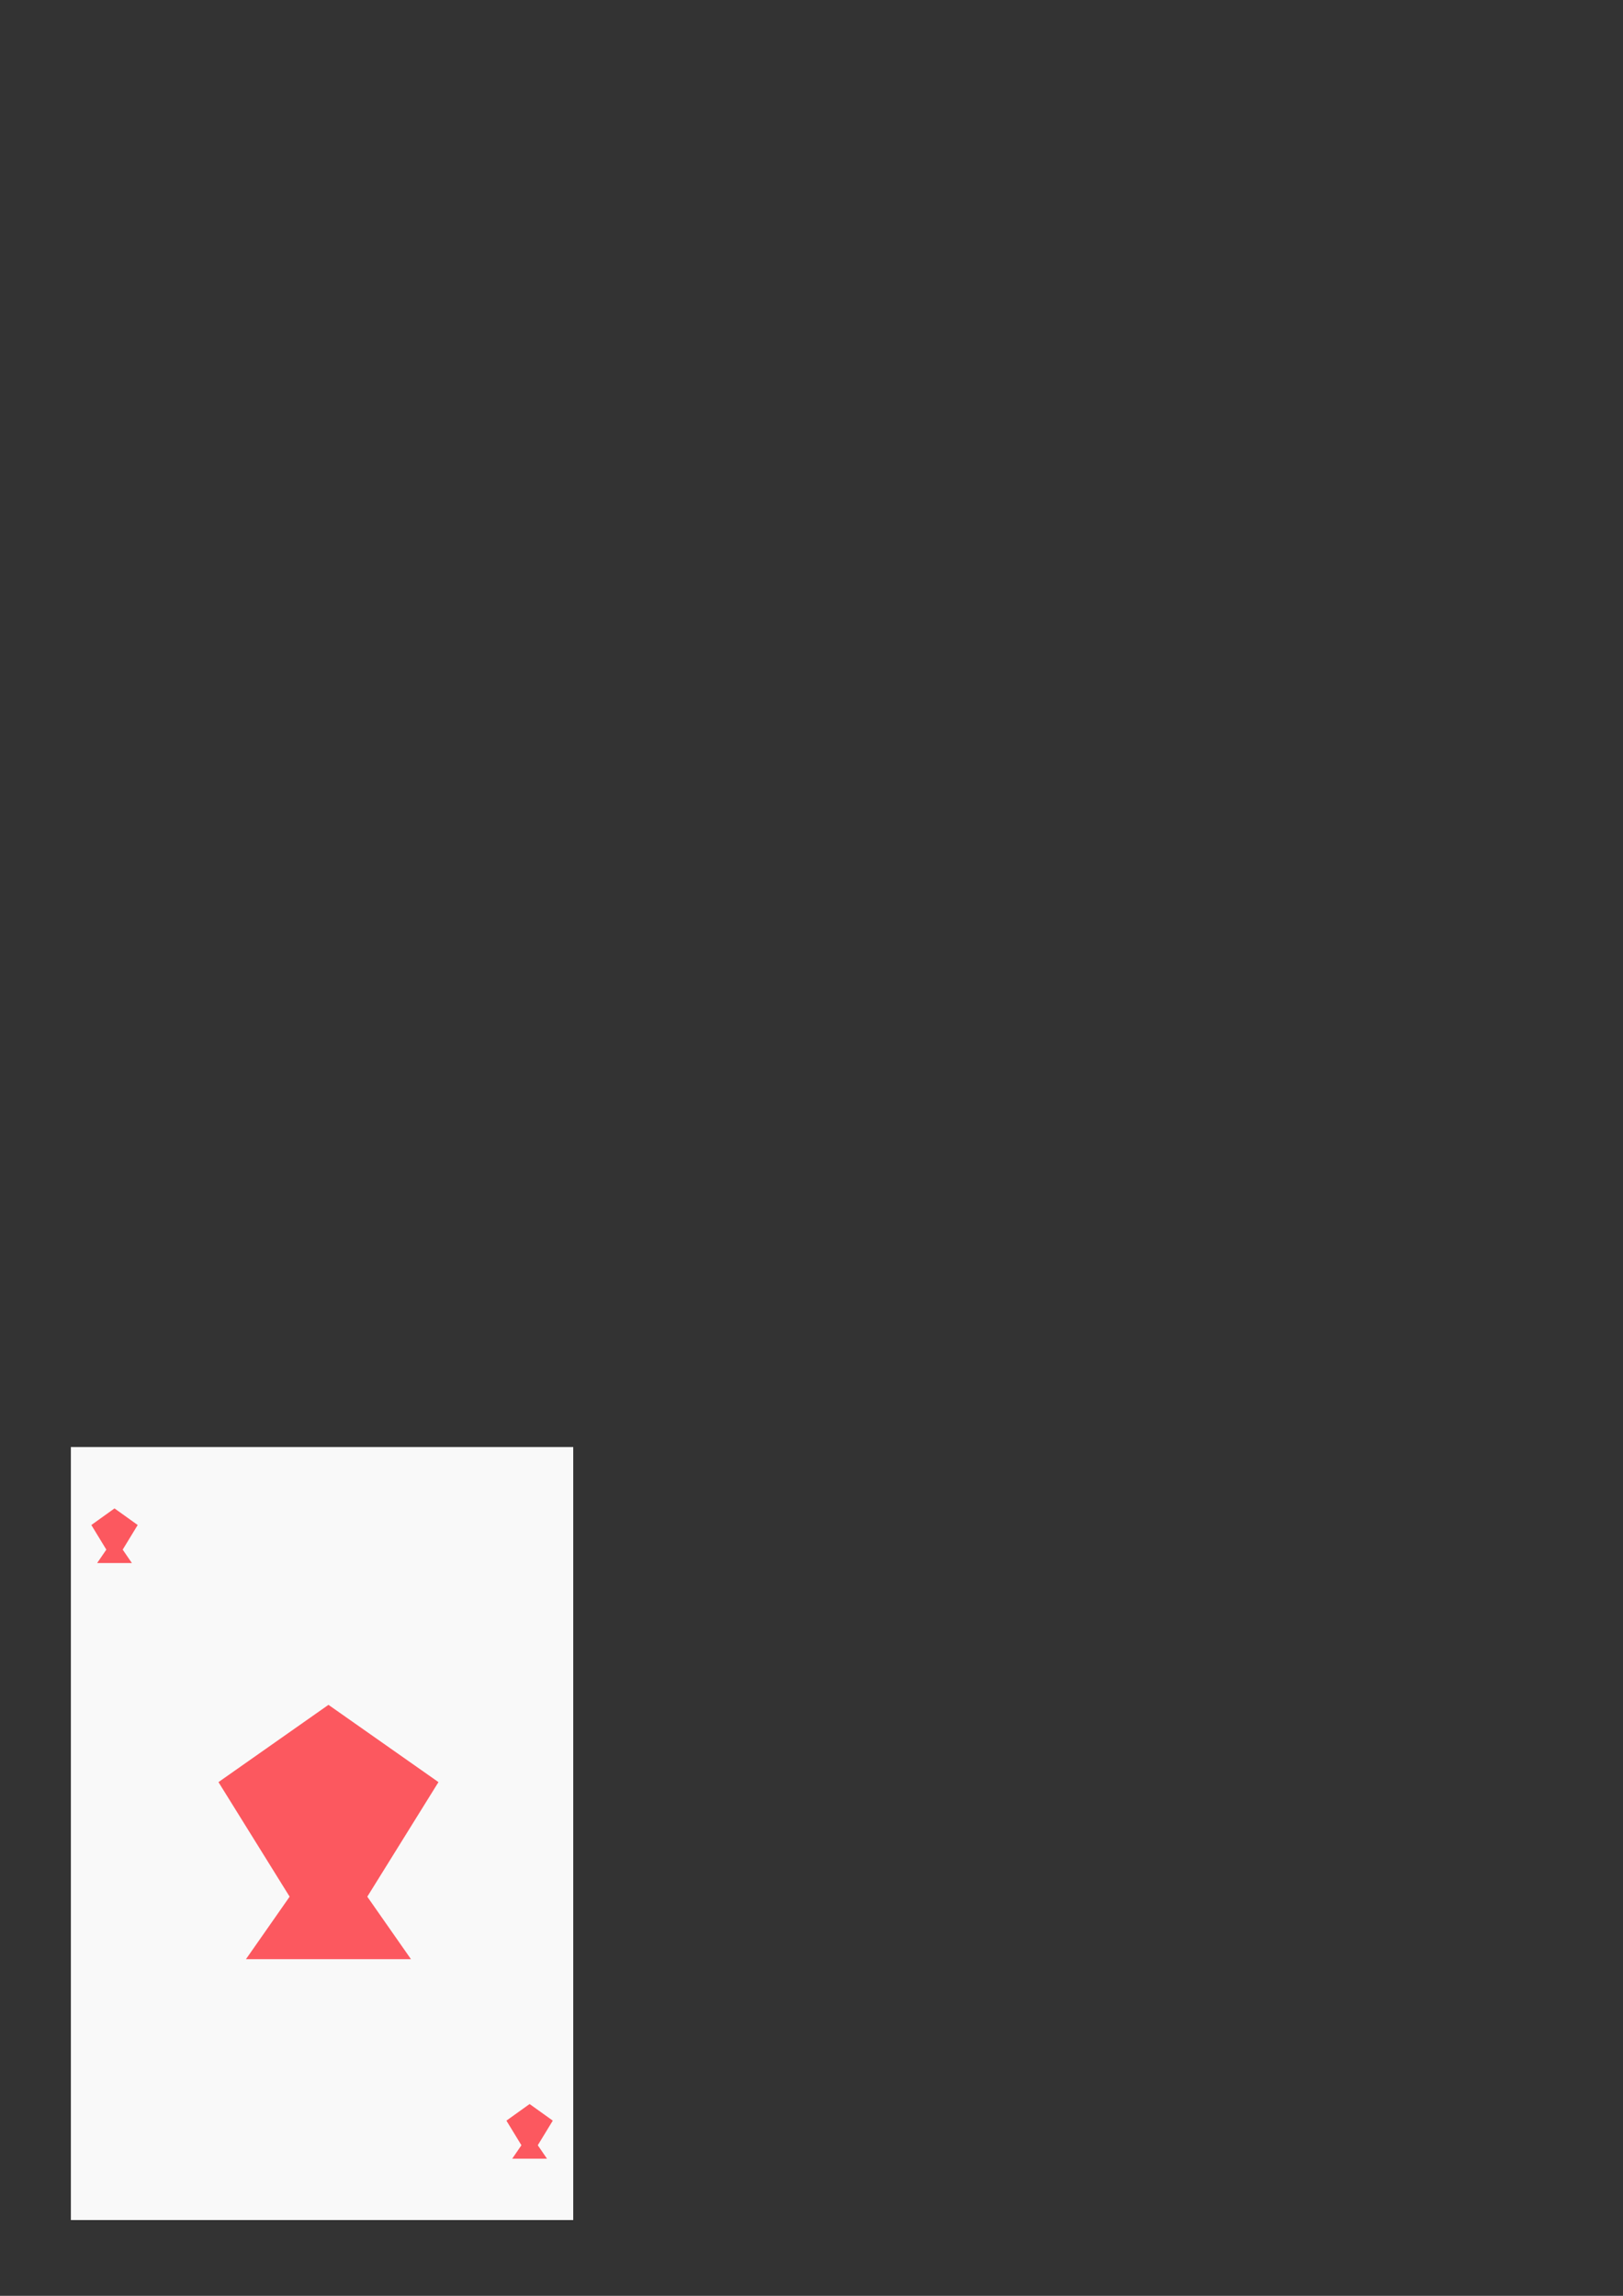 <?xml version="1.0" encoding="UTF-8" standalone="no"?>
<!-- Created with Inkscape (http://www.inkscape.org/) -->

<svg
   xmlns:dc="http://purl.org/dc/elements/1.1/"
   xmlns:cc="http://creativecommons.org/ns#"
   xmlns:rdf="http://www.w3.org/1999/02/22-rdf-syntax-ns#"
   xmlns:svg="http://www.w3.org/2000/svg"
   xmlns="http://www.w3.org/2000/svg"
   xmlns:sodipodi="http://sodipodi.sourceforge.net/DTD/sodipodi-0.dtd"
   xmlns:inkscape="http://www.inkscape.org/namespaces/inkscape"
   width="210mm"
   height="297mm"
   viewBox="0 0 210 297"
   version="1.1"
   id="svg864"
   inkscape:version="0.92.3 (2405546, 2018-03-11)"
   sodipodi:docname="oro.svg">
  <rect x="0" y="0" width="210" height="297" fill="#333333" stroke="none"/>
  <defs
     id="defs858" />
  <sodipodi:namedview
     id="base"
     pagecolor="#ffffff"
     bordercolor="#666666"
     borderopacity="1.0"
     inkscape:pageopacity="0.0"
     inkscape:pageshadow="2"
     inkscape:zoom="0.70710678"
     inkscape:cx="-104.0783"
     inkscape:cy="437.63695"
     inkscape:document-units="mm"
     inkscape:current-layer="layer1"
     showgrid="true"
     inkscape:window-width="1920"
     inkscape:window-height="1017"
     inkscape:window-x="-8"
     inkscape:window-y="-8"
     inkscape:window-maximized="1">
    <inkscape:grid
       type="xygrid"
       id="grid1525" />
  </sodipodi:namedview>
  <g
     inkscape:label="Capa 1"
     inkscape:groupmode="layer"
     id="layer1">
    <rect
       style="fill:#f9f9f9;fill-opacity:1;stroke-width:0.184"
       id="rect1412"
       width="65"
       height="100"
       x="9.171"
       y="187.198" />
    <path
       id="path6087-1"
       style="fill:#fc585f;stroke-width:0.108;fill-opacity:1"
       d="m 56.736,230.548 h -28.472 l 14.236,-10 z m -14.236,22.904 -14.236,-22.913 h 28.472 z m 10.677,1e-5 h -21.354 l 10.677,-15.275 z"
       inkscape:connector-curvature="0" />
    <path
       id="path6087-19"
       style="fill:#fc585f;stroke-width:0.023;fill-opacity:1"
       d="m 17.817,197.285 h -6 l 3,-2.149 z m -3,4.922 -3,-4.924 h 6 z m 2.25,0 h -4.5 l 2.25,-3.283 z"
       inkscape:connector-curvature="0" />
    <path
       id="path6087-19-3"
       style="fill:#fc585f;stroke-width:0.023;fill-opacity:1"
       d="m 71.525,274.338 h -6 l 3,-2.149 z m -3,4.922 -3,-4.924 h 6 z m 2.25,0 h -4.5 l 2.25,-3.283 z"
       inkscape:connector-curvature="0" />
  </g>
</svg>
